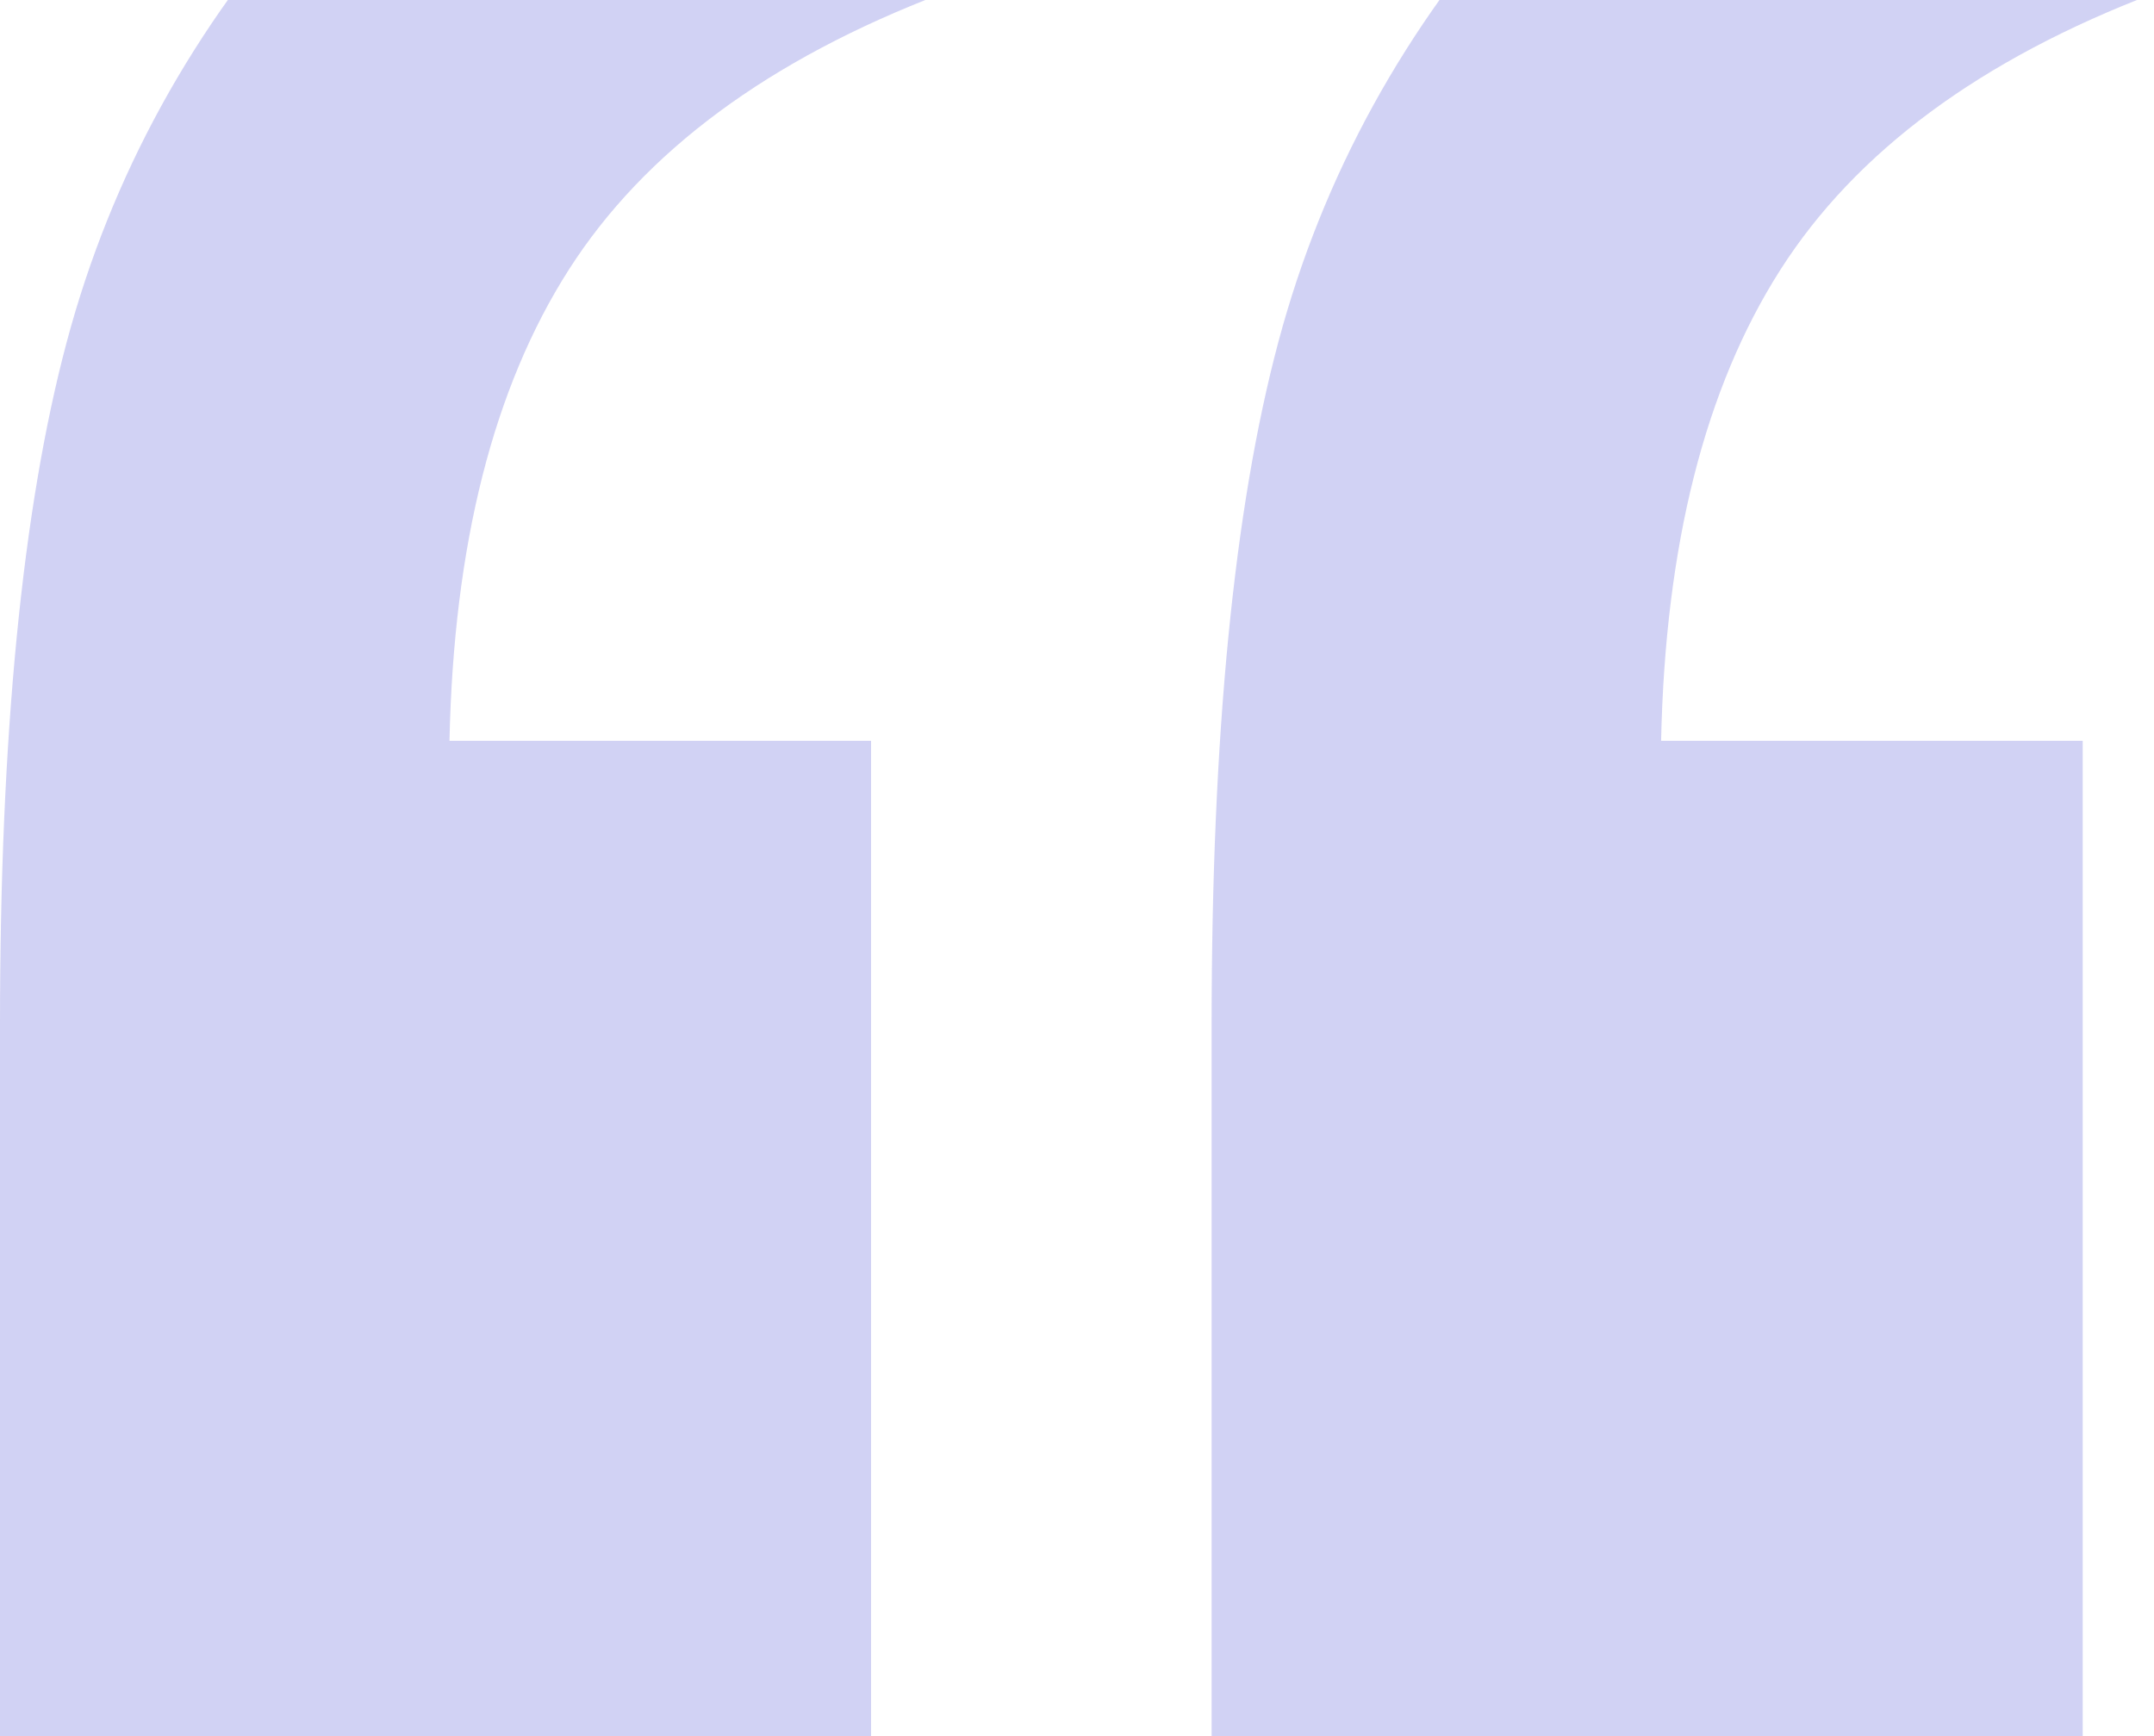 <svg width="98" height="79" viewBox="0 0 98 79" fill="none" xmlns="http://www.w3.org/2000/svg">
<g opacity="0.2">
<path d="M39.631 79.001V33.708H20.45C20.638 24.789 22.448 17.643 25.88 12.27C29.312 6.897 34.977 2.707 42.875 -0.302L35.118 -19C26.656 -15.561 19.698 -10.833 14.245 -4.815C8.791 1.202 5.054 7.999 3.032 15.575C1.011 23.15 0 33.493 0 46.602V79.001H39.631Z" fill="#1B1DC7"/>
<path d="M94.756 79.001V33.708H75.575C75.763 24.789 77.573 17.643 81.005 12.27C84.437 6.897 90.102 2.707 98 -0.302L90.243 -19C81.781 -15.561 74.823 -10.833 69.37 -4.815C63.916 1.202 60.179 7.999 58.157 15.575C56.136 23.15 55.125 33.493 55.125 46.602V79.001H94.756Z" fill="#1B1DC7"/>
</g>
</svg>
